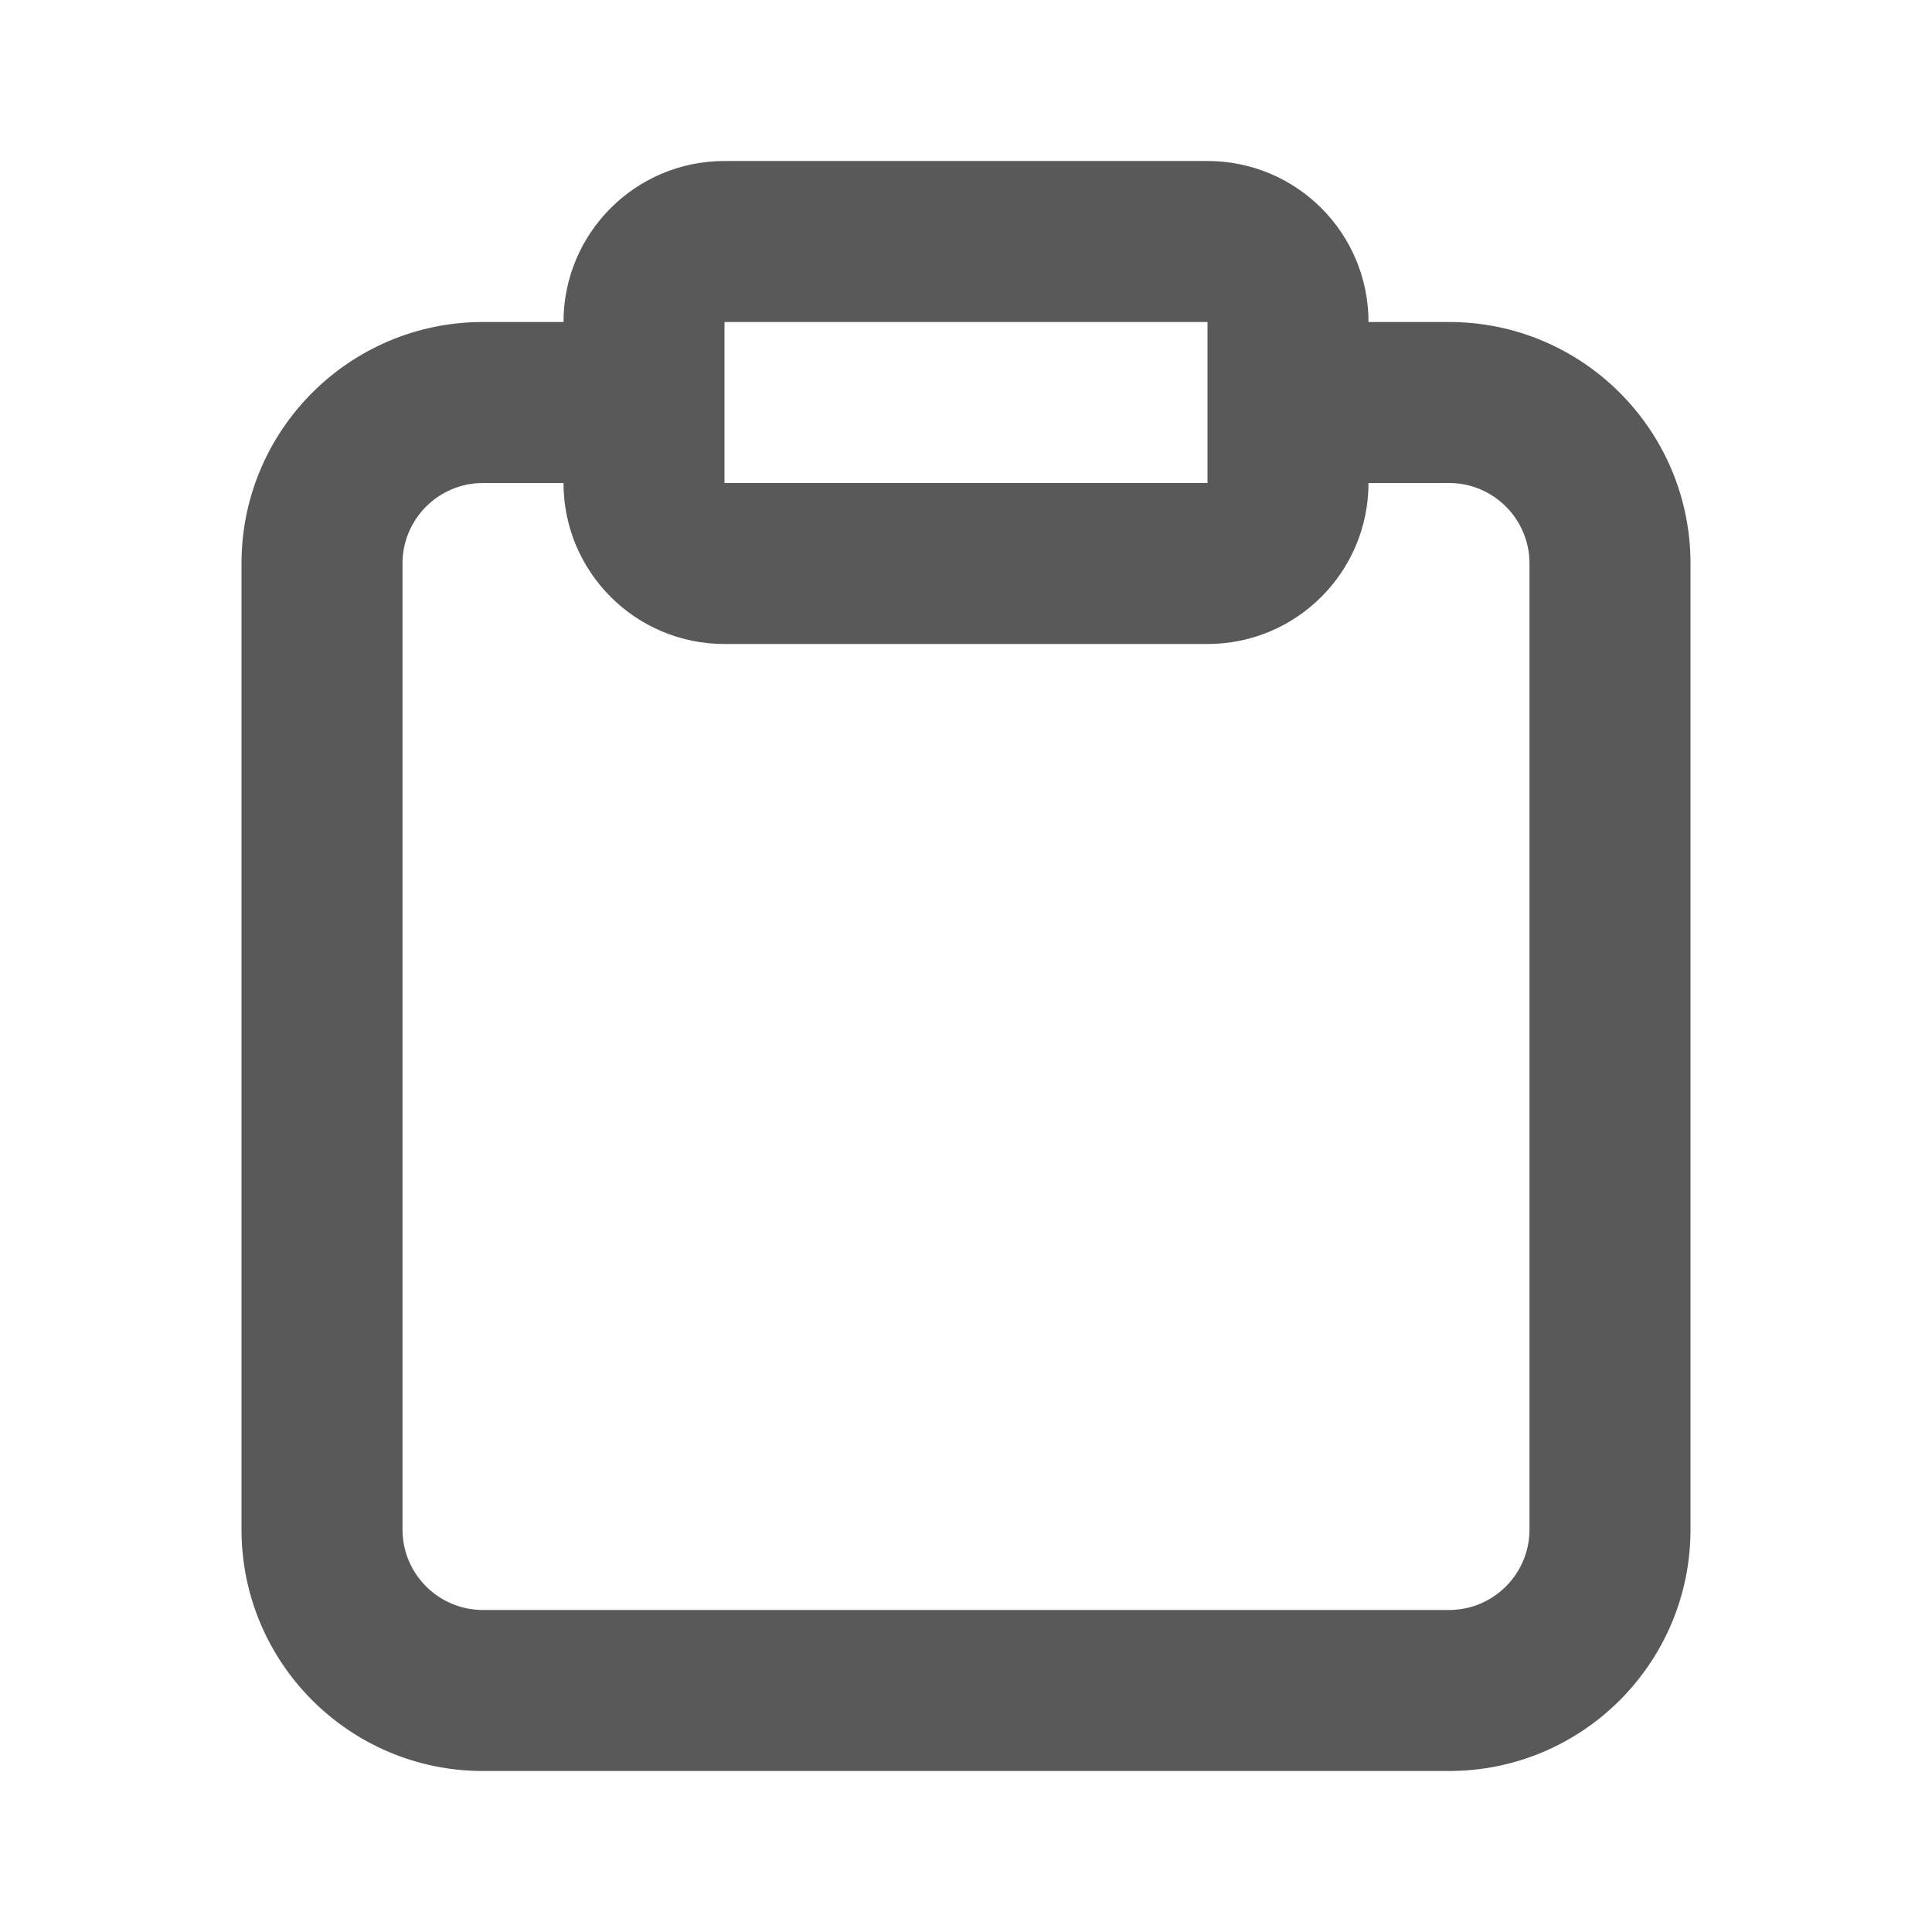 <svg width="24" height="24" viewBox="0 0 24 24" fill="none" xmlns="http://www.w3.org/2000/svg">
<g id="icon/&#233;&#128;&#154;&#231;&#148;&#168;/&#231;&#178;&#152;&#232;&#180;&#180;">
<path id="Union" fill-rule="evenodd" clip-rule="evenodd" d="M9 2C7.895 2 7 2.895 7 4H6C4.343 4 3 5.343 3 7V19C3 20.657 4.343 22 6 22H18C19.657 22 21 20.657 21 19V7C21 5.343 19.657 4 18 4H17C17 2.895 16.105 2 15 2H9ZM17 6C17 7.105 16.105 8 15 8H9C7.895 8 7 7.105 7 6H6C5.448 6 5 6.448 5 7V19C5 19.552 5.448 20 6 20H18C18.552 20 19 19.552 19 19V7C19 6.448 18.552 6 18 6H17ZM9 4H15V6H9V4Z" fill="black" fill-opacity="0.65"/>
</g>
</svg>
